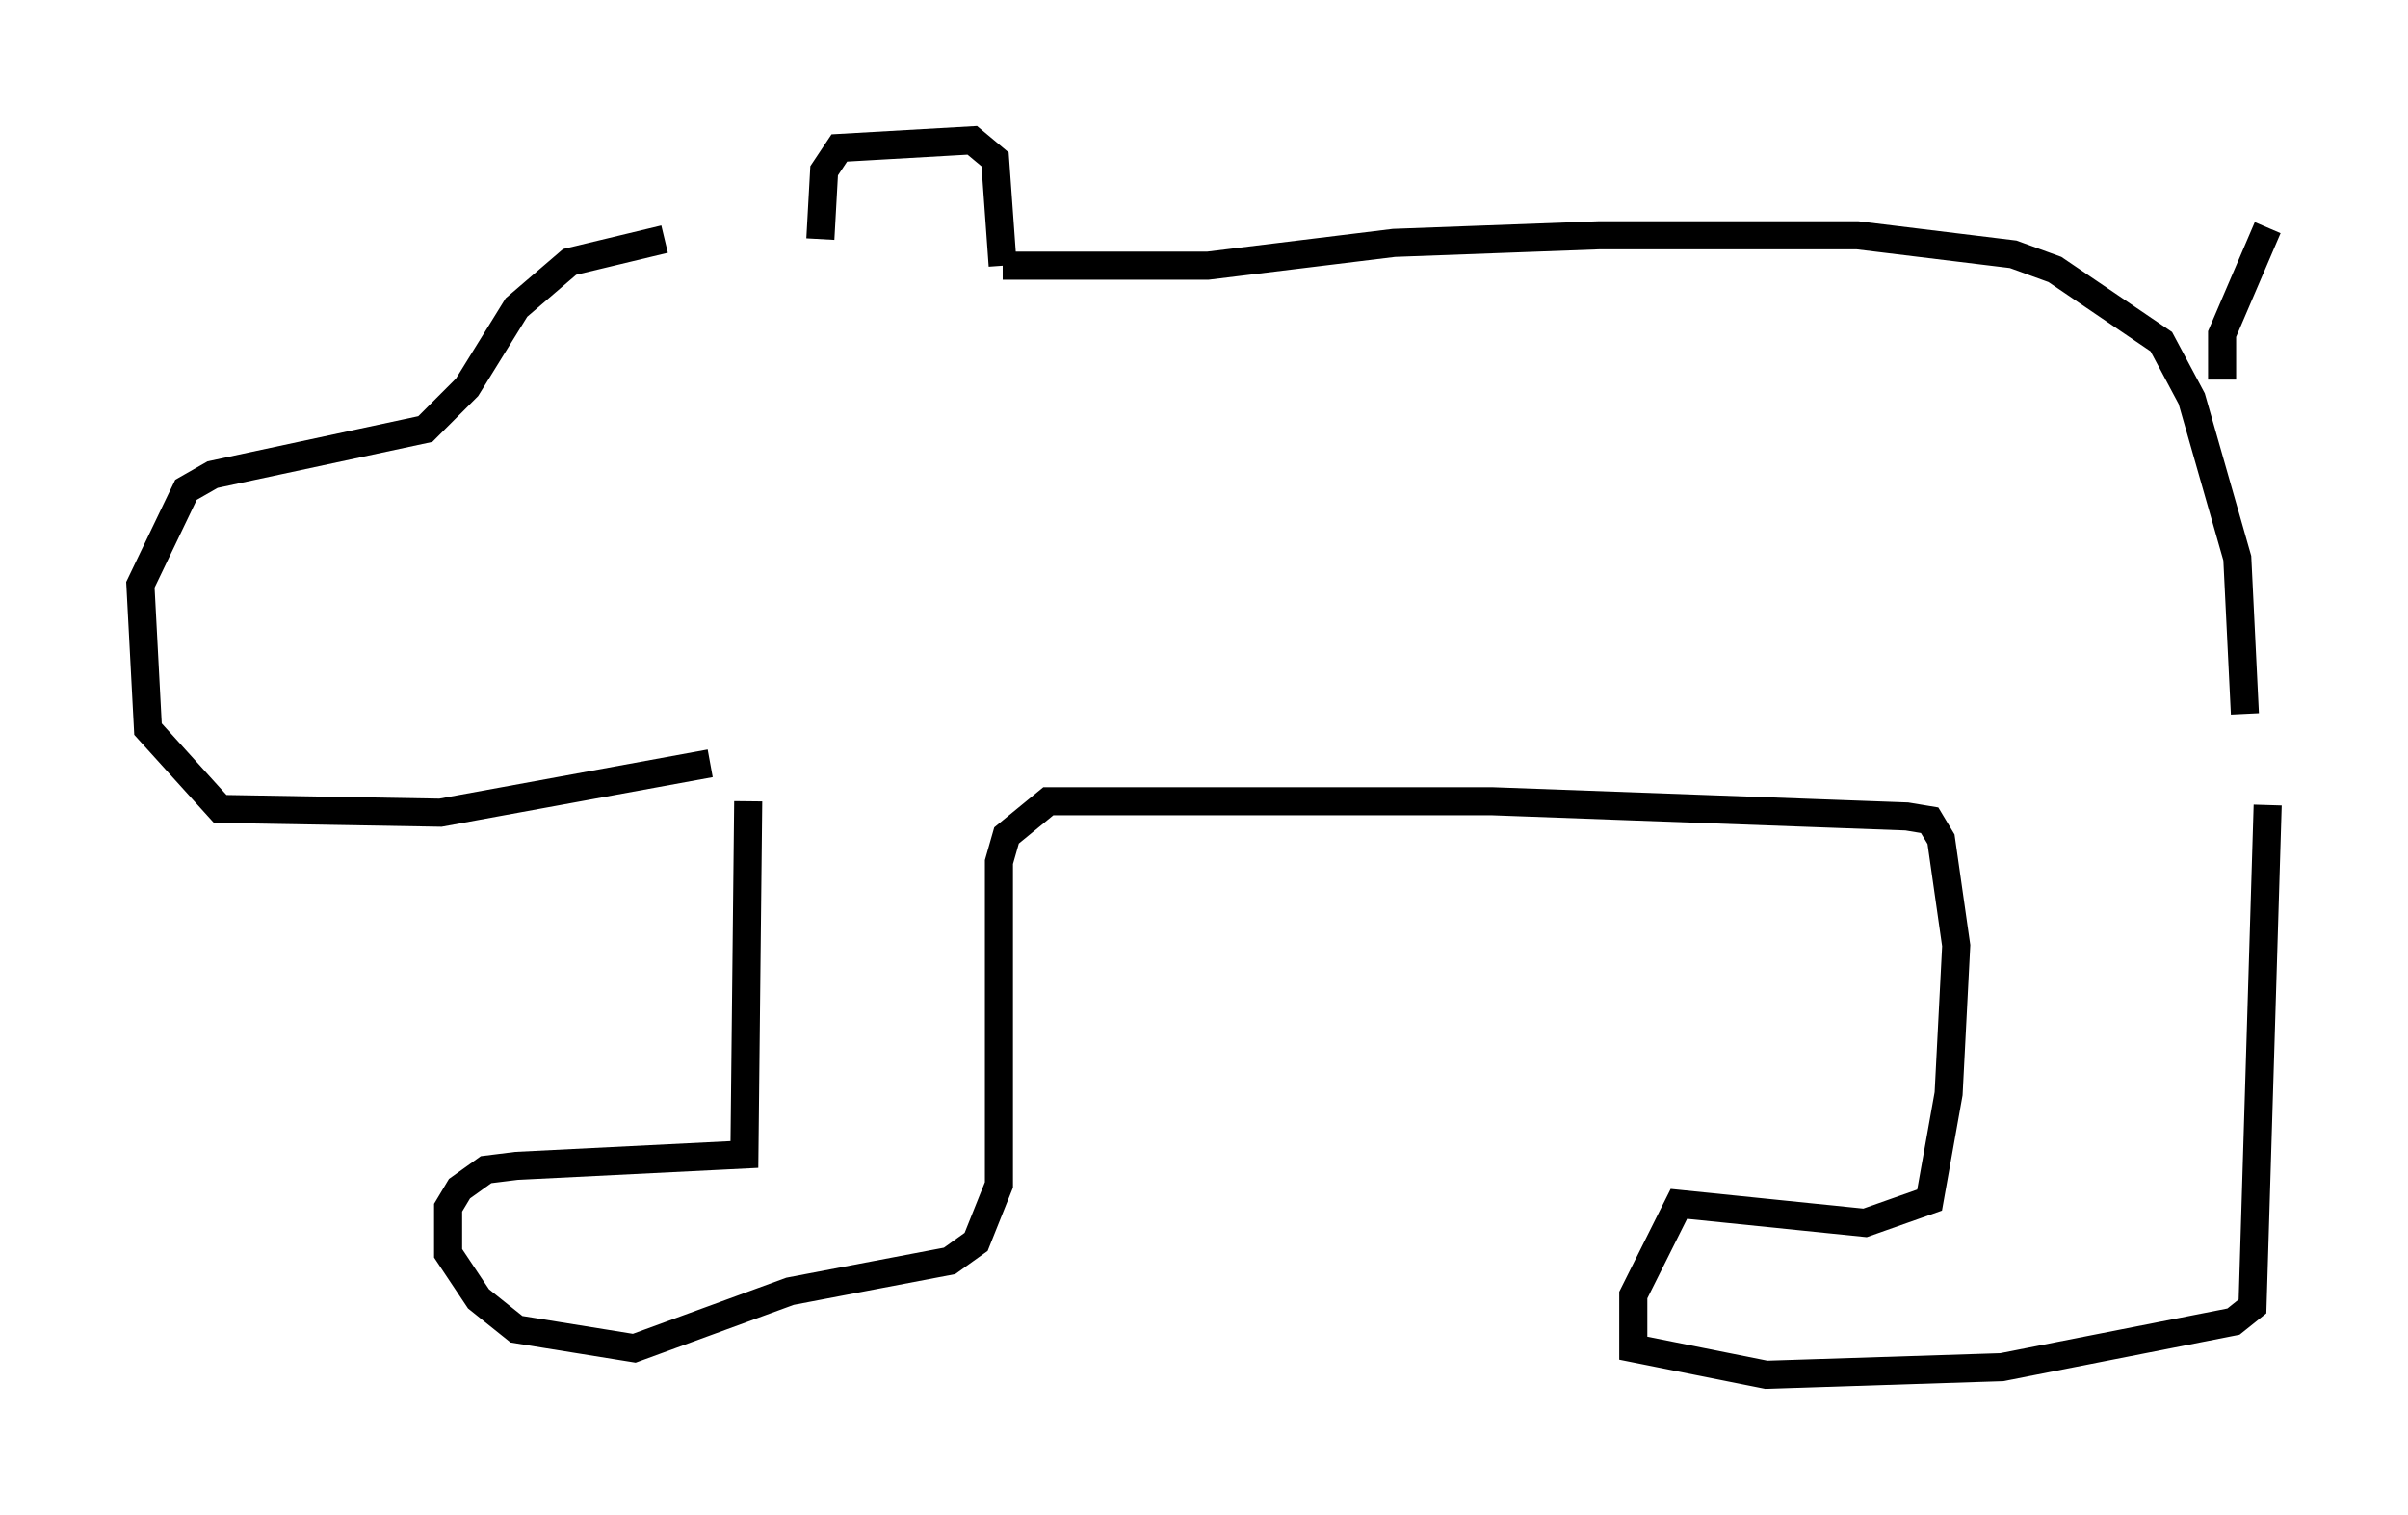 <?xml version="1.0" encoding="utf-8" ?>
<svg baseProfile="full" height="53.978" version="1.1" width="85.777" xmlns="http://www.w3.org/2000/svg" xmlns:ev="http://www.w3.org/2001/xml-events" xmlns:xlink="http://www.w3.org/1999/xlink"><defs /><rect fill="white" height="53.978" width="85.777" x="0" y="0" /><path d="M28.41, 8.518 m-4.736, 0.0 l-3.383, 0.812 -1.894, 1.624 l-1.759, 2.842 -1.488, 1.488 l-7.578, 1.624 -0.947, 0.541 l-1.624, 3.383 0.271, 5.142 l2.571, 2.842 7.848, 0.135 l9.607, -1.759 m3.924, -18.674 l0.135, -2.436 0.541, -0.812 l4.736, -0.271 0.812, 0.677 l0.271, 3.789 m0.0, 0.0 l7.307, 0.0 6.631, -0.812 l7.307, -0.271 9.202, 0.0 l5.548, 0.677 1.488, 0.541 l3.789, 2.571 1.083, 2.03 l1.624, 5.683 0.271, 5.548 m-53.315, 3.112 l-0.135, 12.584 -8.119, 0.406 l-1.083, 0.135 -0.947, 0.677 l-0.406, 0.677 0.0, 1.624 l1.083, 1.624 1.353, 1.083 l4.195, 0.677 5.548, -2.03 l5.683, -1.083 0.947, -0.677 l0.812, -2.03 0.0, -11.502 l0.271, -0.947 1.488, -1.218 l15.832, 0.0 14.75, 0.541 l0.812, 0.135 0.406, 0.677 l0.541, 3.789 -0.271, 5.277 l-0.677, 3.789 -2.3, 0.812 l-6.631, -0.677 -1.624, 3.248 l0.0, 1.894 4.736, 0.947 l8.39, -0.271 8.254, -1.624 l0.677, -0.541 0.541, -17.862 m-1.624, -15.155 l0.0, -1.624 1.624, -3.789 " fill="none" stroke="black" stroke-width="1" /></svg>